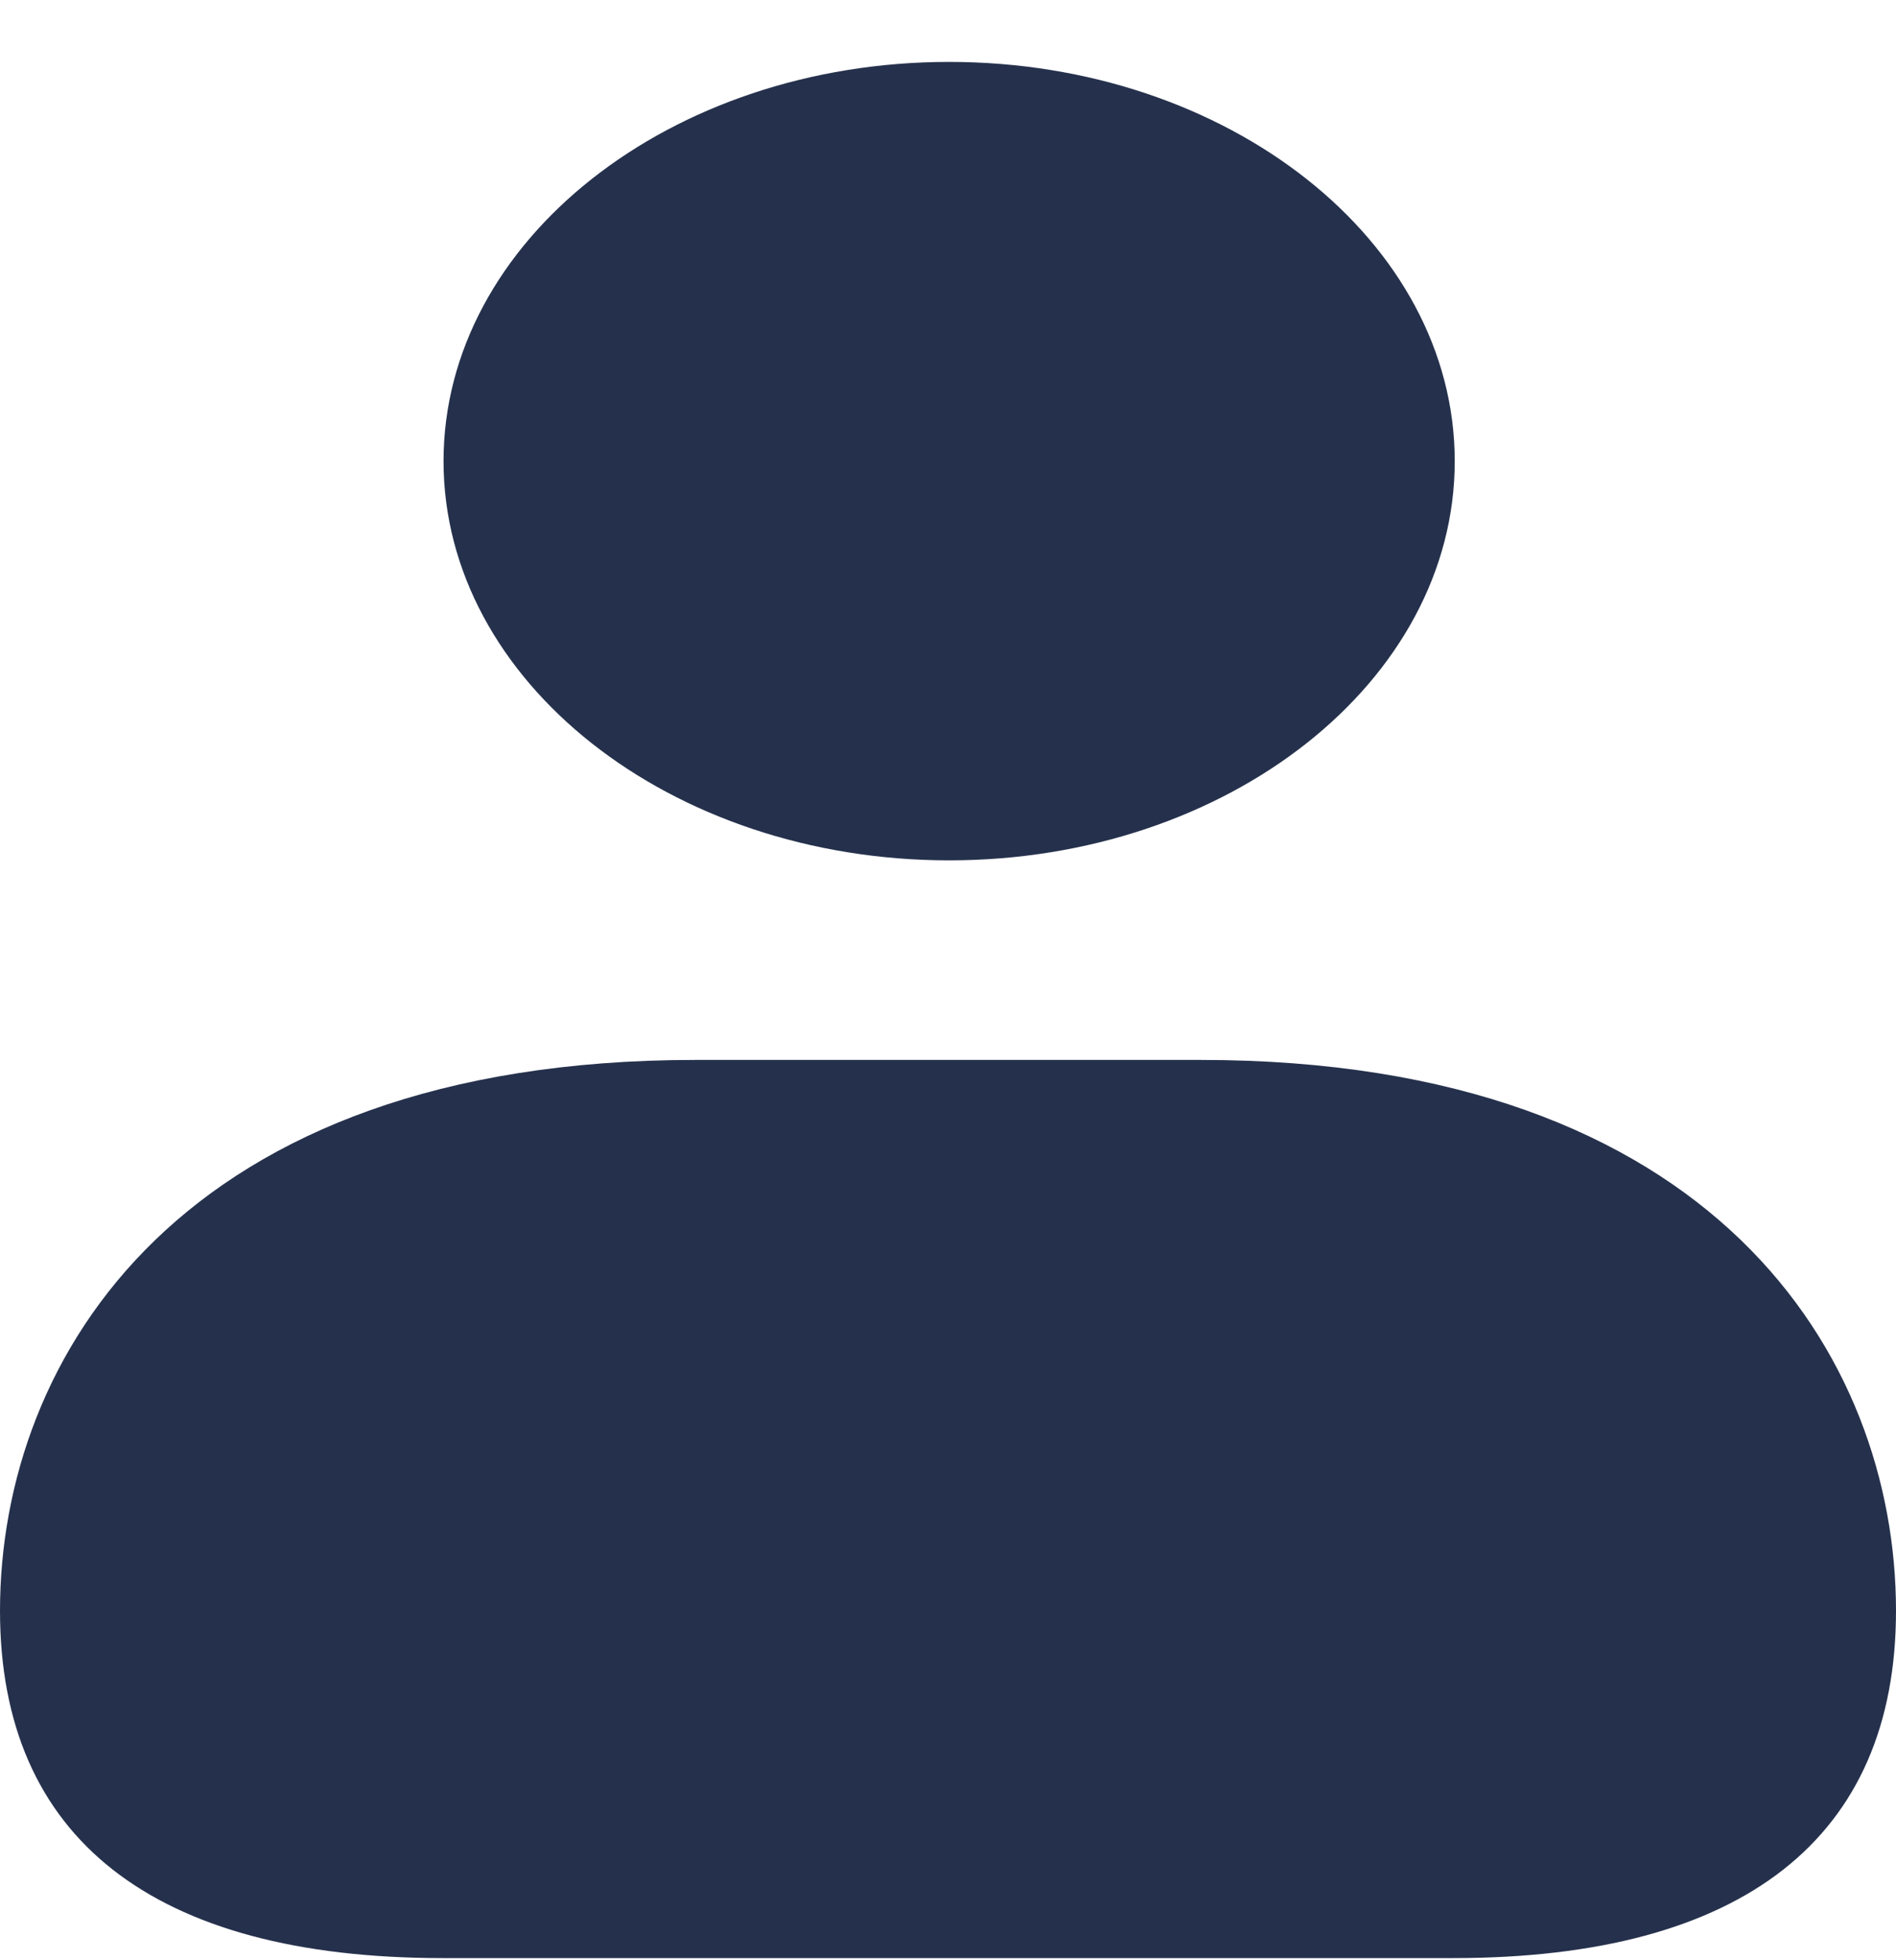 <svg width="30" height="31" viewBox="0 0 30 31" fill="none" xmlns="http://www.w3.org/2000/svg">
<path d="M7.018 7.293C7.018 3.811 10.606 0.979 15.018 0.979C19.43 0.979 23.018 3.811 23.018 7.293C23.018 10.774 19.43 13.606 15.018 13.606C10.606 13.606 7.018 10.774 7.018 7.293ZM19 16.762H11C2.88 16.762 0 21.454 0 25.473C0 29.066 2.422 30.966 7.006 30.966H22.994C27.578 30.966 30 29.066 30 25.473C30 21.454 27.12 16.762 19 16.762Z" fill="#25314C"/>
</svg>
